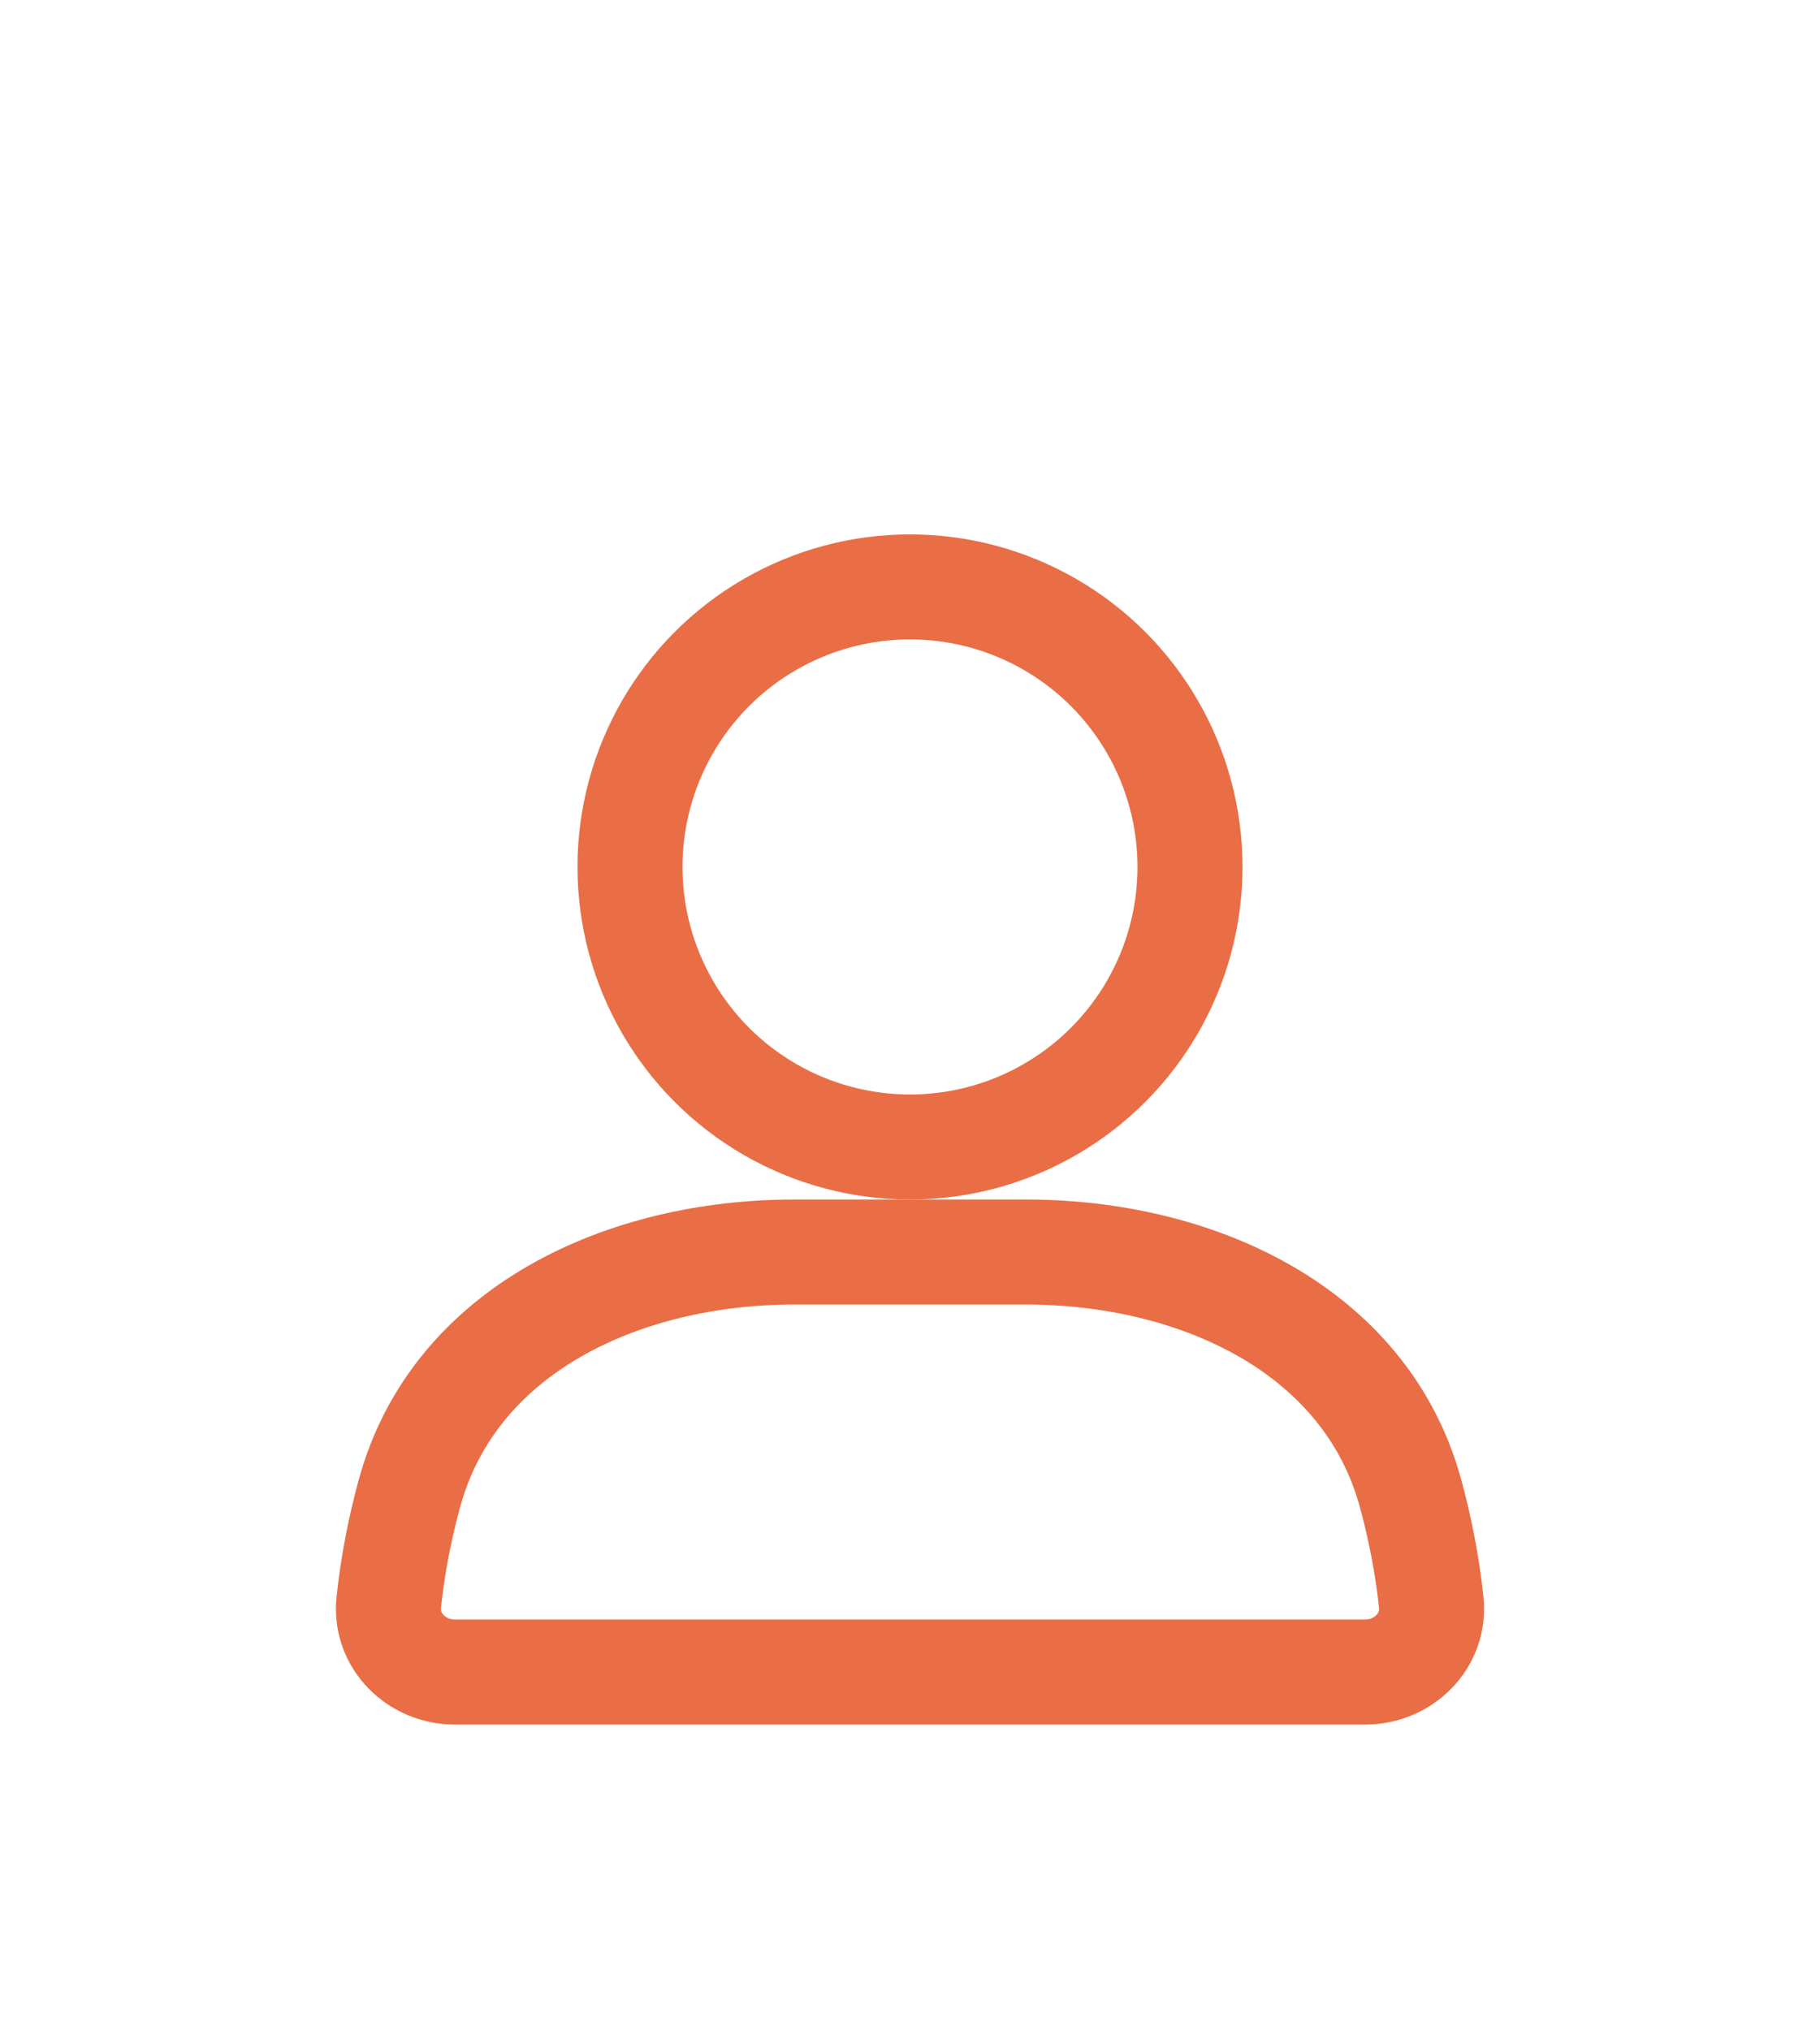 <svg width="26" height="29" viewBox="0 0 26 29" fill="none" xmlns="http://www.w3.org/2000/svg">
<g filter="url(#filter0_d_641_7473)">
<circle cx="13" cy="8.383" r="4" stroke="#E96E45" stroke-width="1.5" stroke-linecap="round"/>
<path d="M5.849 17.331C6.489 14.986 8.915 13.883 11.345 13.883H14.655C17.085 13.883 19.511 14.986 20.151 17.331C20.282 17.811 20.387 18.332 20.446 18.884C20.505 19.433 20.052 19.883 19.5 19.883H6.5C5.948 19.883 5.495 19.433 5.554 18.884C5.613 18.332 5.718 17.811 5.849 17.331Z" stroke="#E96E45" stroke-width="1.5" stroke-linecap="round"/>
</g>
<defs>
<filter id="filter0_d_641_7473" x="-3" y="0.383" width="32" height="32" filterUnits="userSpaceOnUse" color-interpolation-filters="sRGB">
<feFlood flood-opacity="0" result="BackgroundImageFix"/>
<feColorMatrix in="SourceAlpha" type="matrix" values="0 0 0 0 0 0 0 0 0 0 0 0 0 0 0 0 0 0 127 0" result="hardAlpha"/>
<feOffset dy="4"/>
<feGaussianBlur stdDeviation="2"/>
<feComposite in2="hardAlpha" operator="out"/>
<feColorMatrix type="matrix" values="0 0 0 0 0 0 0 0 0 0 0 0 0 0 0 0 0 0 0.25 0"/>
<feBlend mode="normal" in2="BackgroundImageFix" result="effect1_dropShadow_641_7473"/>
<feBlend mode="normal" in="SourceGraphic" in2="effect1_dropShadow_641_7473" result="shape"/>
</filter>
</defs>
</svg>

